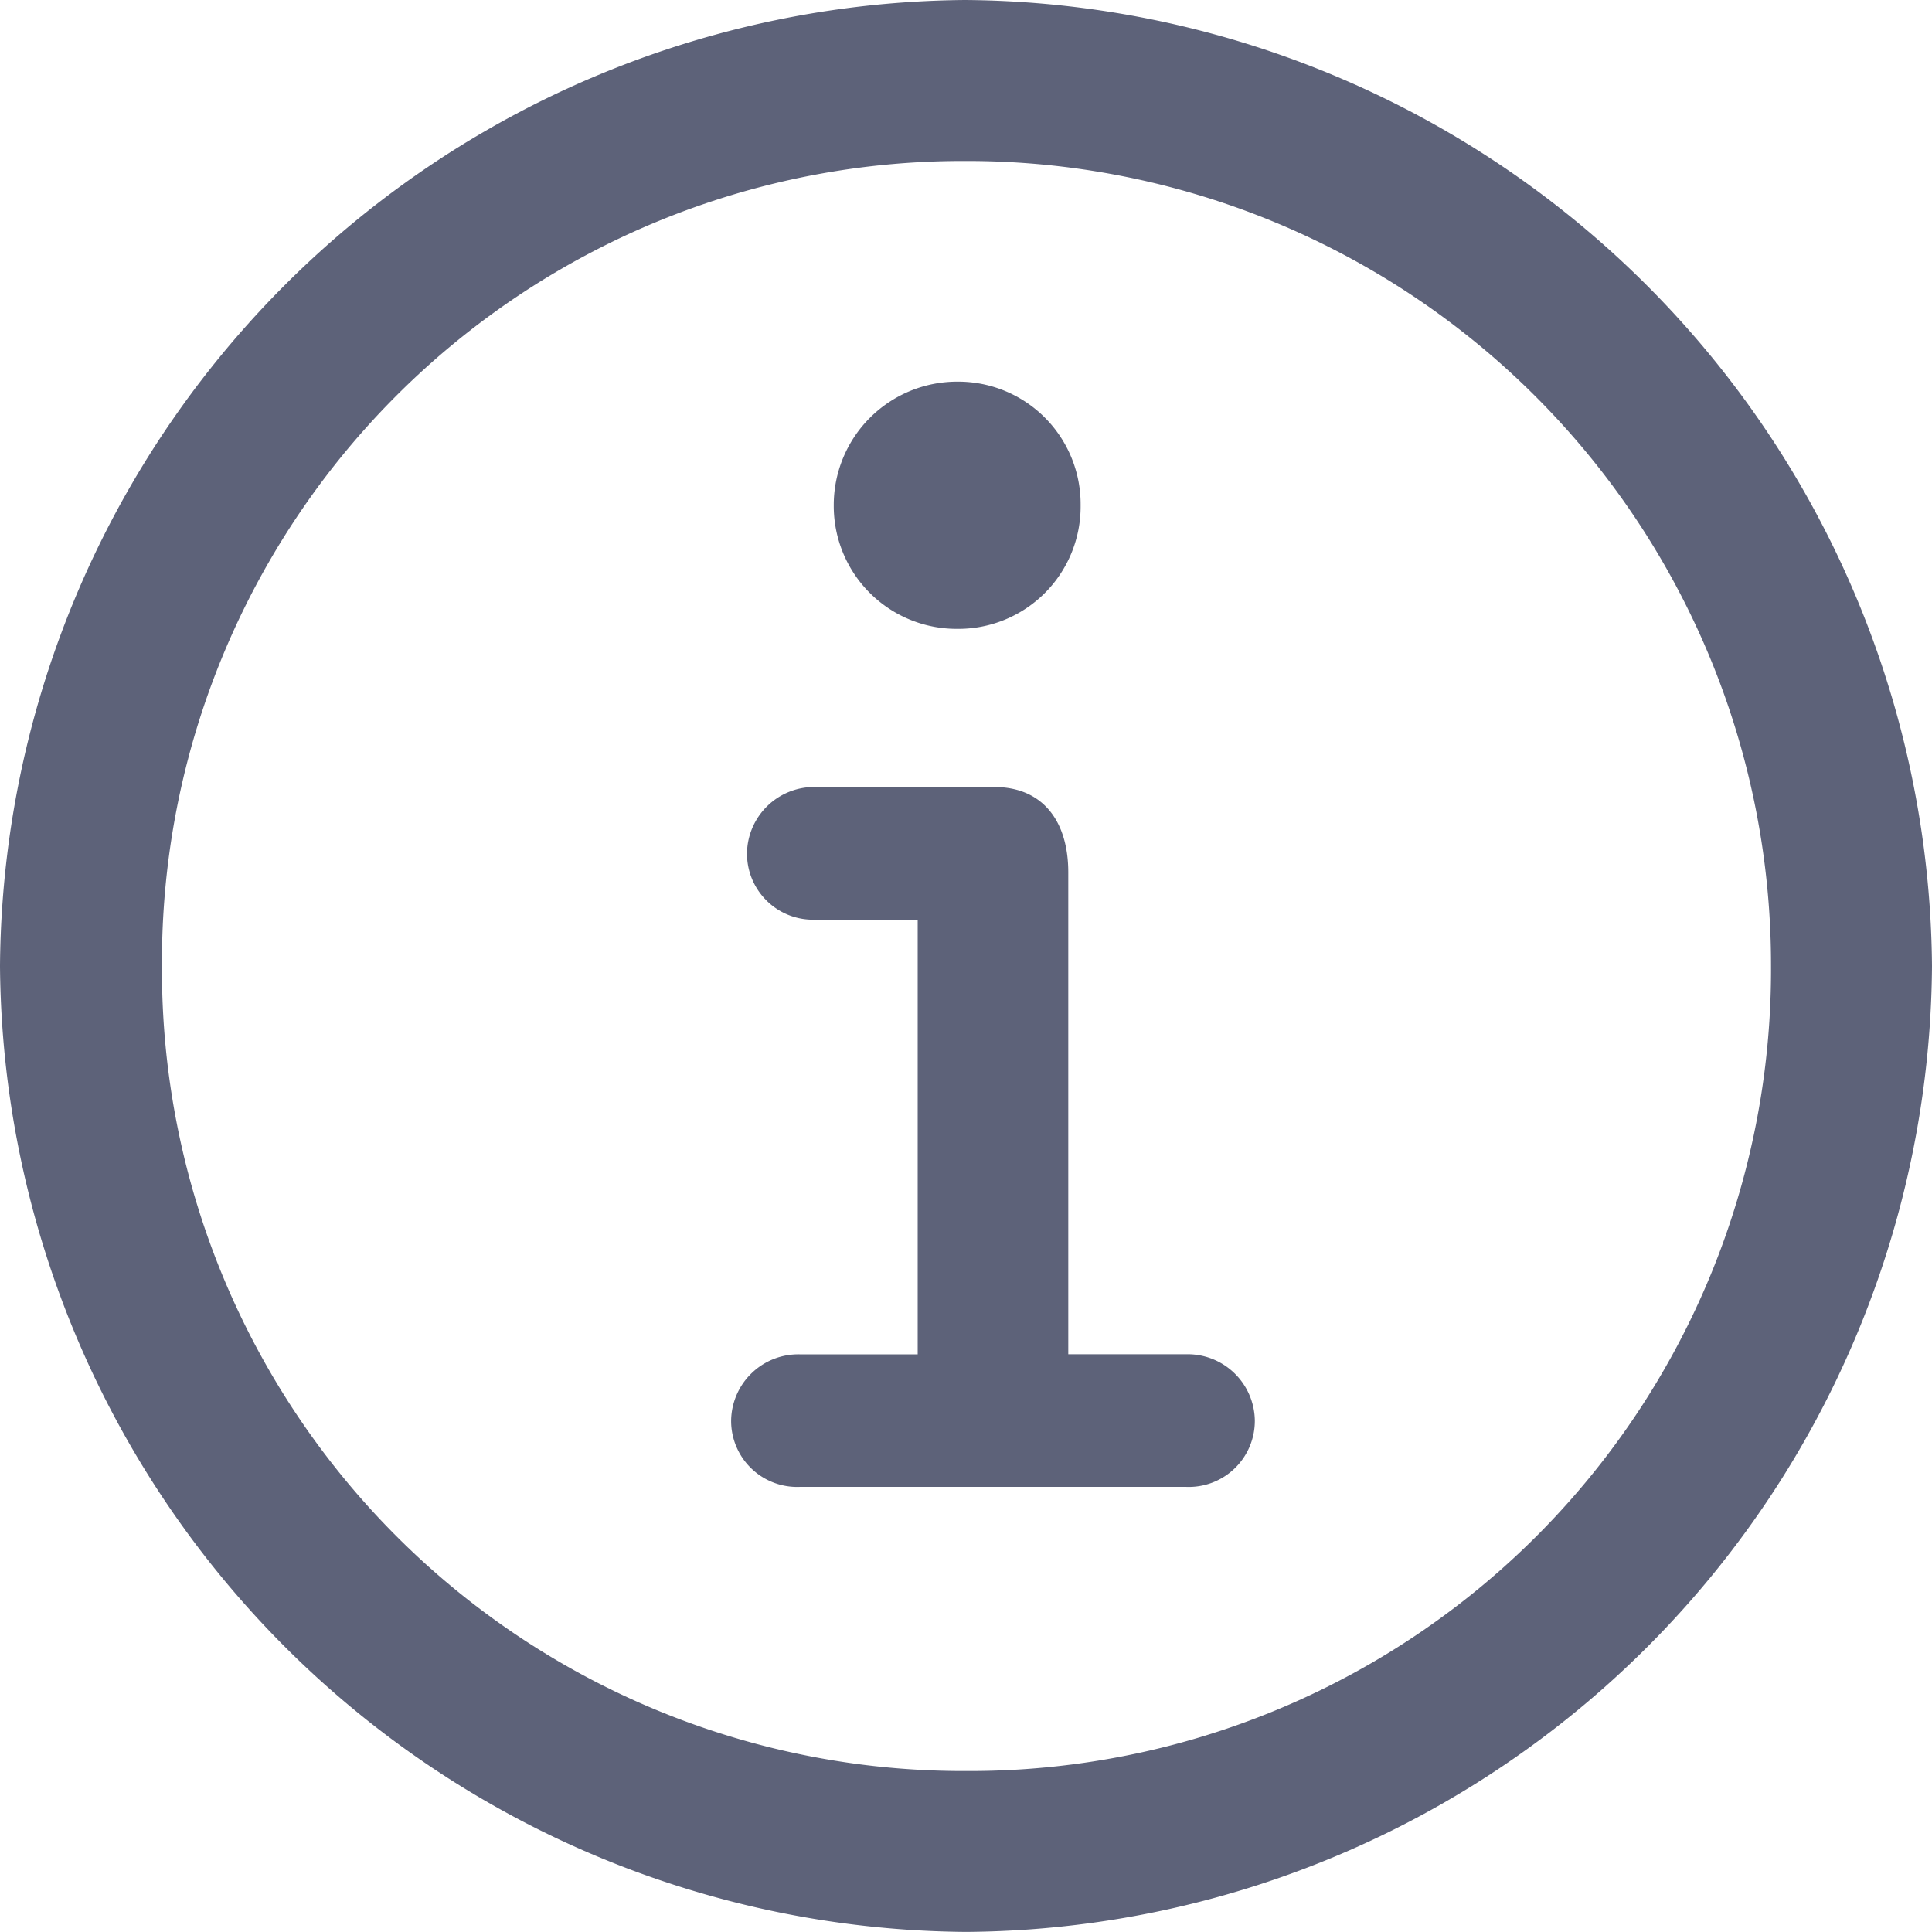 <svg xmlns="http://www.w3.org/2000/svg" width="21.914" height="21.914" viewBox="0 0 21.914 21.914"><path d="M0,3.2A11.031,11.031,0,0,0,10.957-7.756,11.048,11.048,0,0,0-.011-18.713,11.036,11.036,0,0,0-10.957-7.756,11.038,11.038,0,0,0,0,3.2ZM0,1.375A9.087,9.087,0,0,1-9.12-7.756,9.084,9.084,0,0,1-.011-16.887,9.119,9.119,0,0,1,9.131-7.756,9.089,9.089,0,0,1,0,1.375ZM-.1-11.58a1.387,1.387,0,0,0,1.4-1.4A1.389,1.389,0,0,0-.1-14.384a1.4,1.4,0,0,0-1.4,1.407A1.394,1.394,0,0,0-.1-11.58ZM-1.88-1.848H2.492A.749.749,0,0,0,3.276-2.6a.762.762,0,0,0-.784-.752H1.16V-8.819c0-.58-.29-.967-.838-.967H-1.7a.762.762,0,0,0-.784.752.749.749,0,0,0,.784.752H-.548v4.931H-1.88a.762.762,0,0,0-.784.752A.749.749,0,0,0-1.88-1.848Z" transform="translate(10.957 18.713)" fill="#5d6279"/></svg>